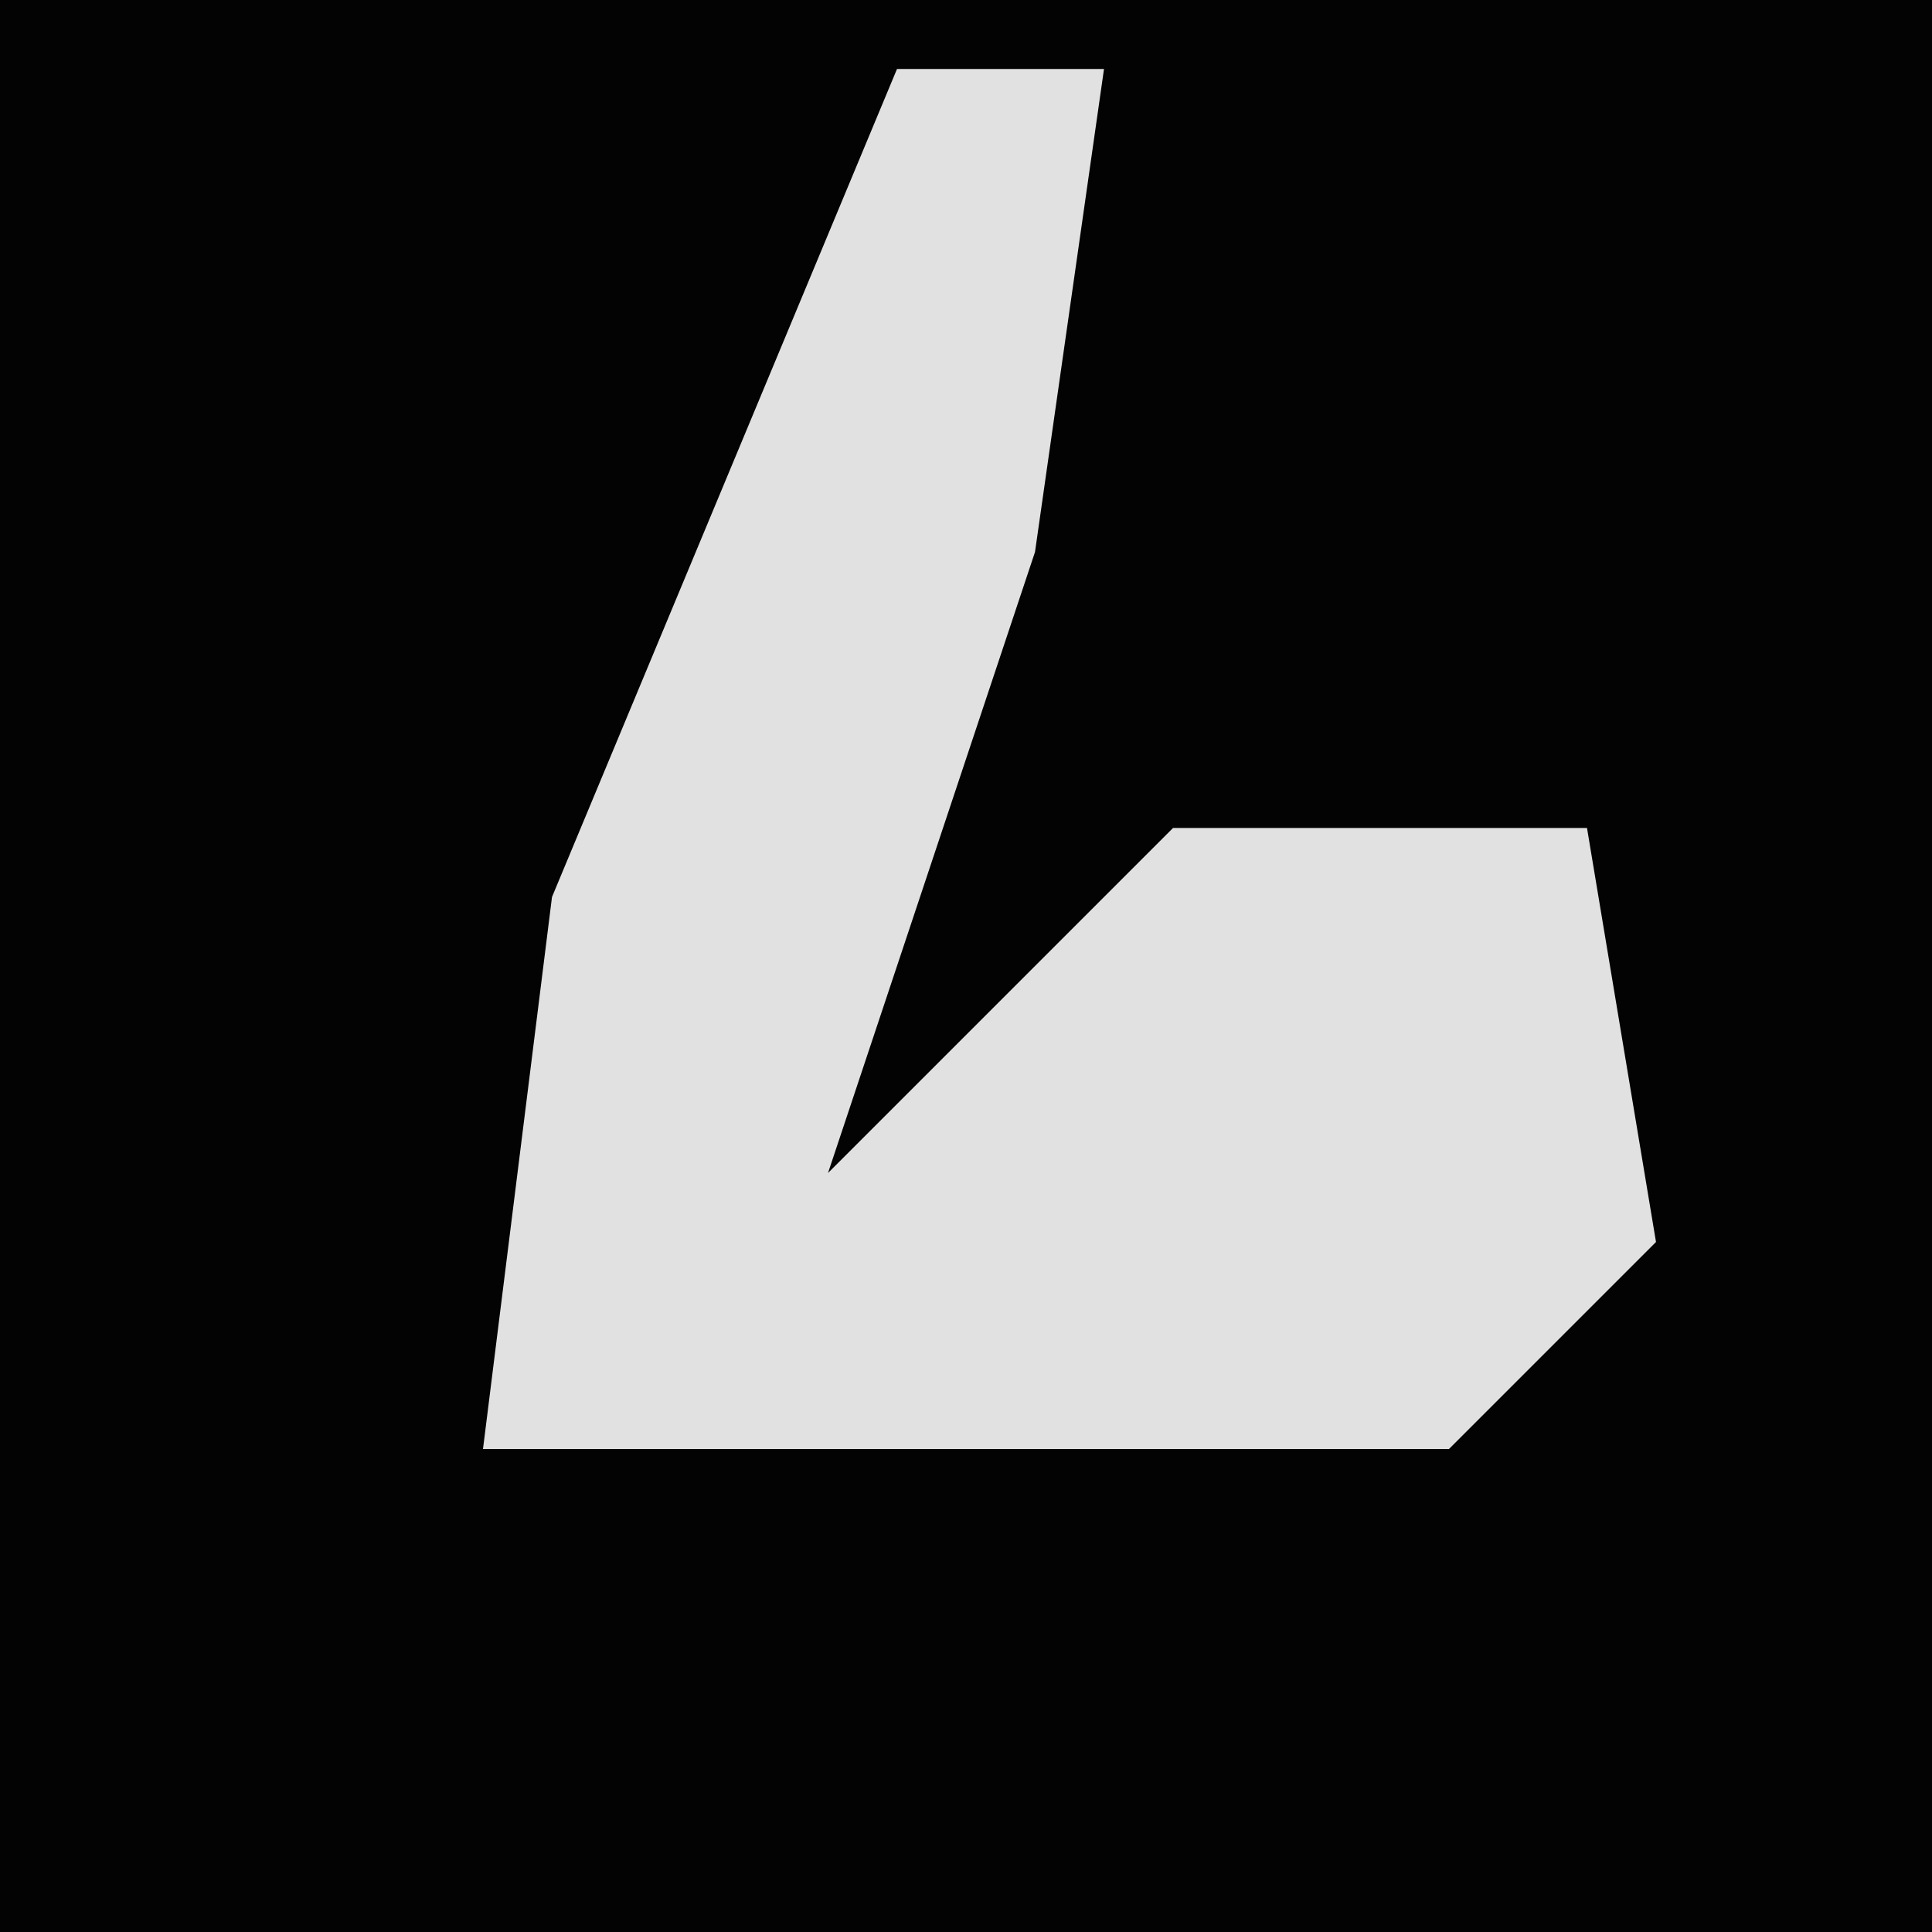 <?xml version="1.0" encoding="UTF-8"?>
<svg version="1.1" xmlns="http://www.w3.org/2000/svg" width="28" height="28">
<path d="M0,0 L28,0 L28,28 L0,28 Z " fill="#030303" transform="translate(0,0)"/>
<path d="M0,0 L3,0 L2,7 L-1,16 L4,11 L10,11 L11,17 L8,20 L-6,20 L-5,12 Z " fill="#E1E1E1" transform="translate(13,1)"/>
</svg>
